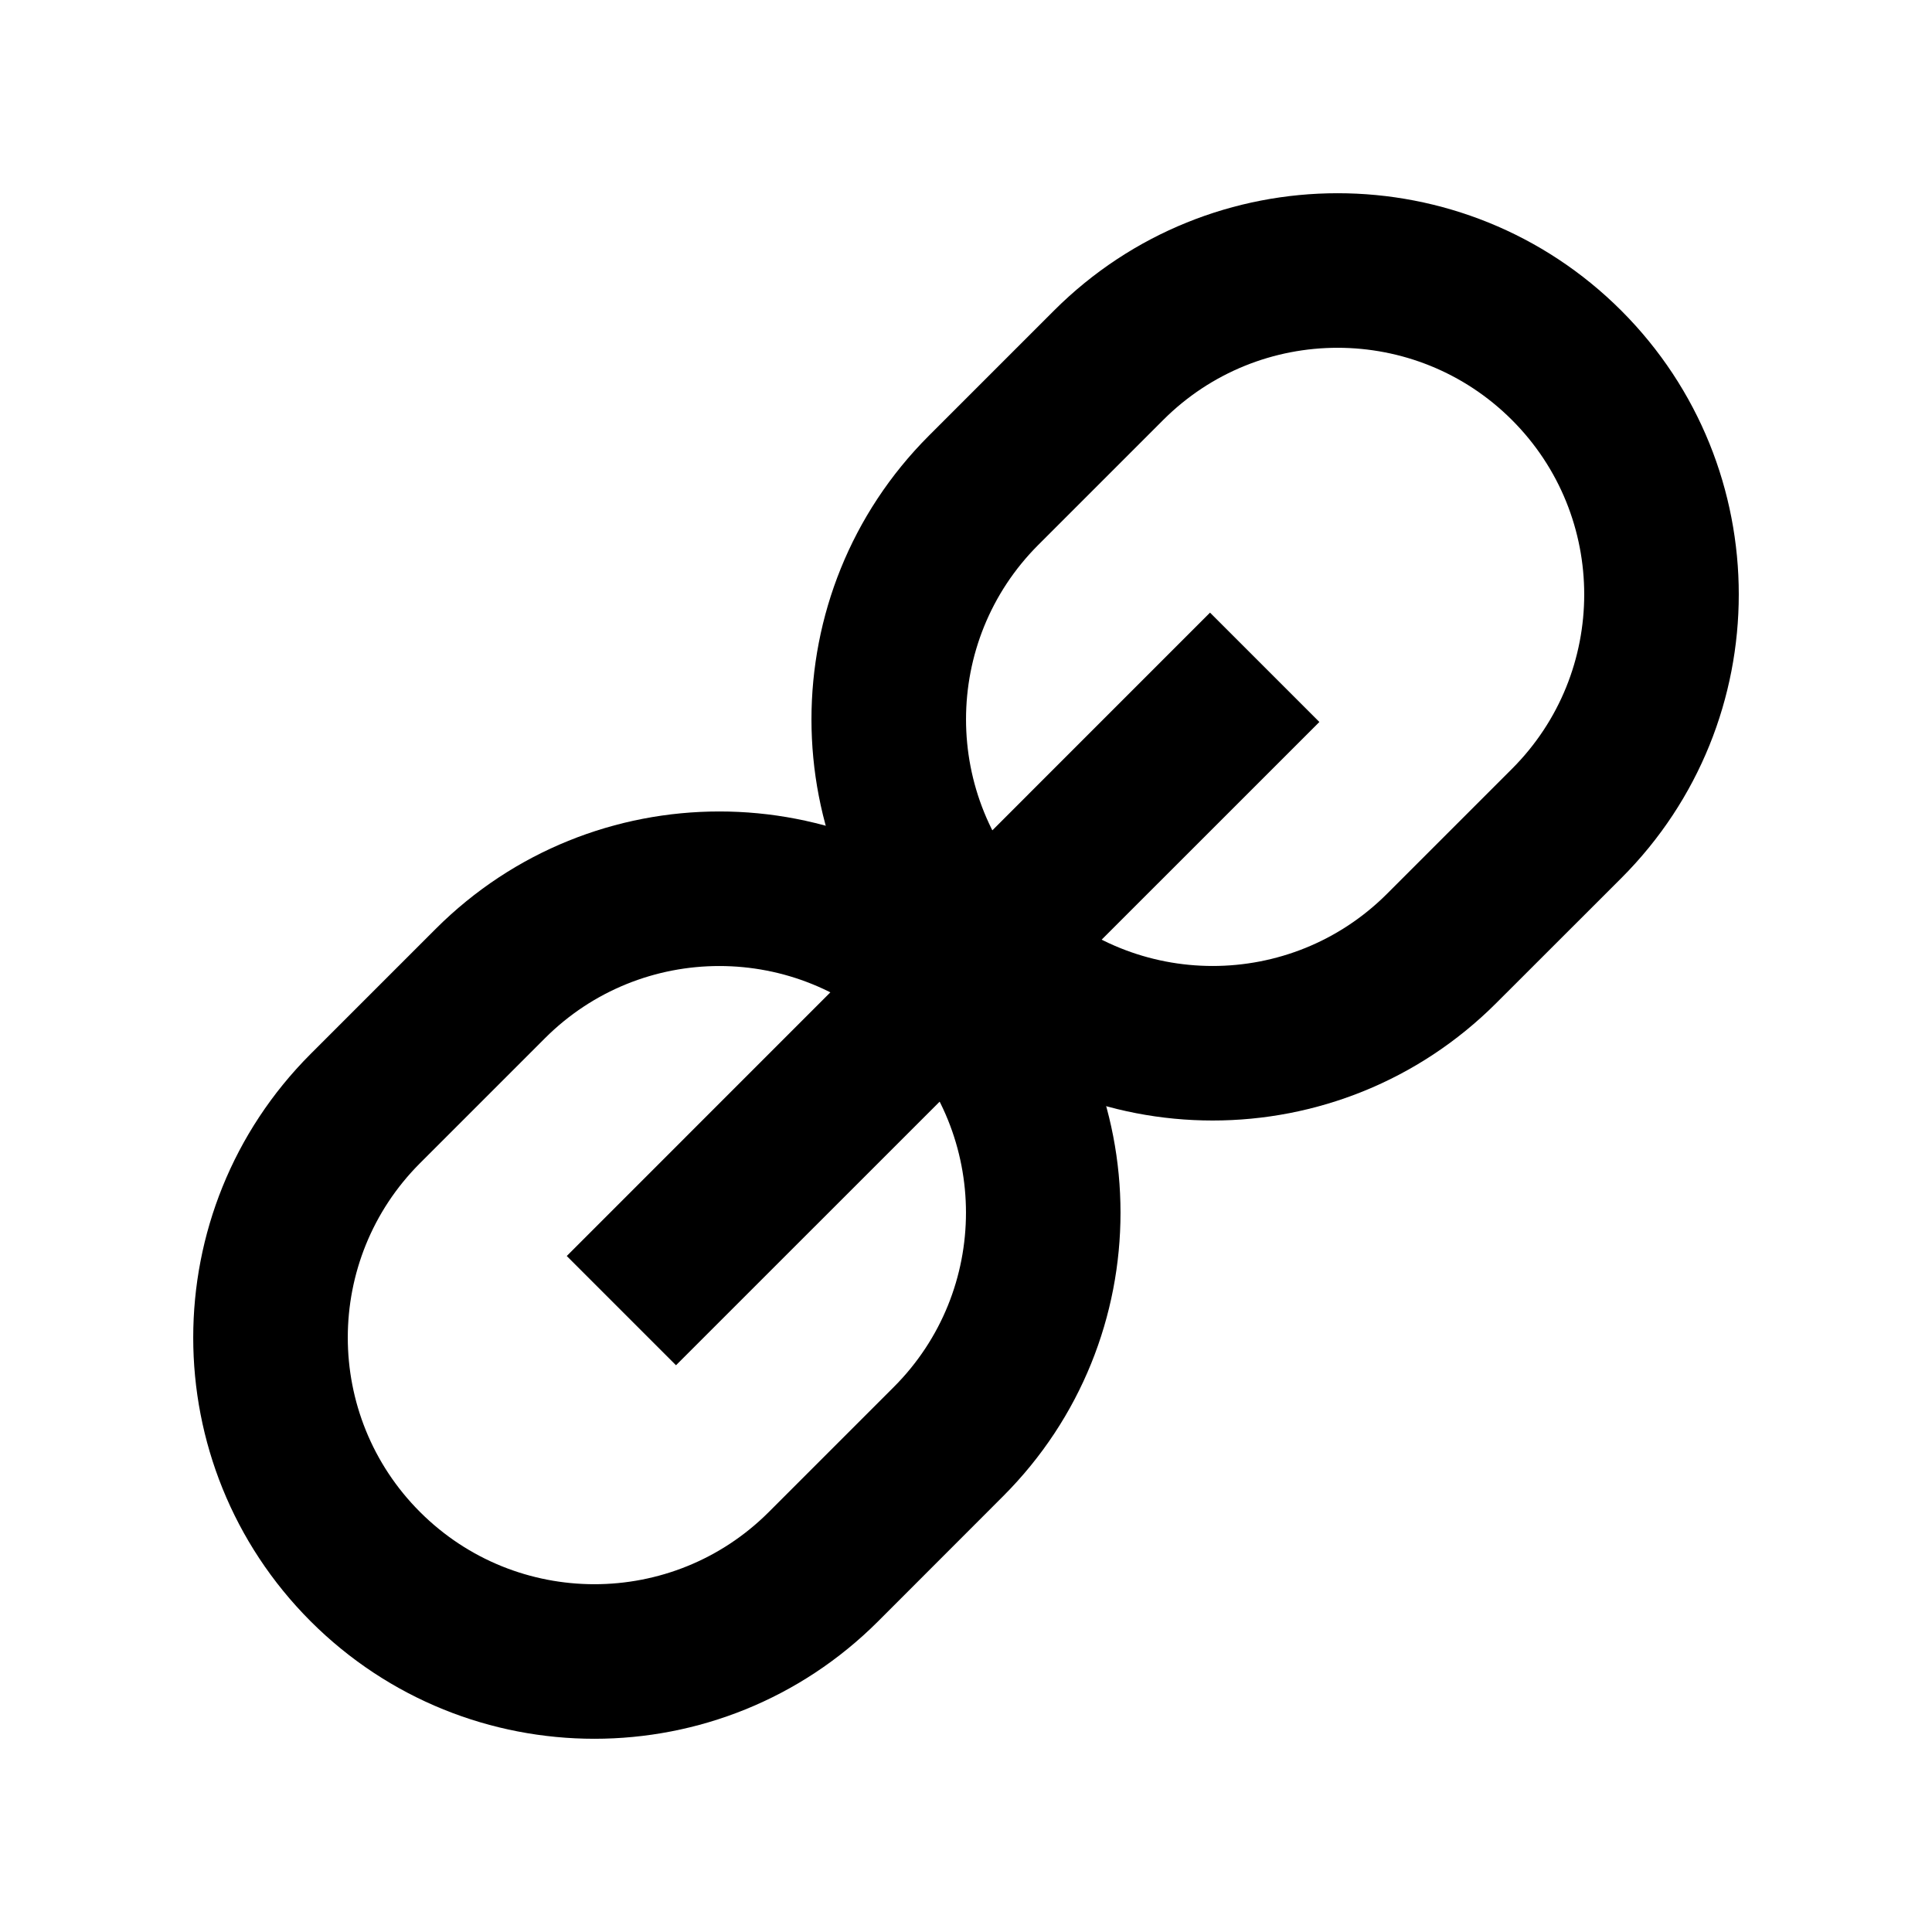 <svg width="20" height="20" viewBox="0 0 20 20" fill="none" xmlns="http://www.w3.org/2000/svg">
<path class="icon" fill-rule="evenodd" clip-rule="evenodd" d="M10.91 3.216C12.532 1.595 15.162 1.595 16.784 3.216C18.405 4.838 18.405 7.468 16.784 9.09L15.49 10.383C13.868 12.005 11.239 12.005 9.616 10.383C7.995 8.762 7.995 6.132 9.616 4.51L10.91 3.216ZM15.652 4.348C14.655 3.351 13.038 3.351 12.041 4.348L10.748 5.641C9.751 6.638 9.751 8.255 10.748 9.252C11.745 10.249 13.362 10.249 14.359 9.252L15.652 7.959C16.649 6.962 16.649 5.345 15.652 4.348Z" fill="currentColor"/>
<path class="icon" fill-rule="evenodd" clip-rule="evenodd" d="M4.51 9.616C6.132 7.995 8.762 7.995 10.383 9.616C12.005 11.239 12.005 13.868 10.383 15.49L9.09 16.784C7.468 18.405 4.838 18.405 3.216 16.784C1.595 15.162 1.595 12.532 3.216 10.91L4.51 9.616ZM9.252 10.748C8.255 9.751 6.638 9.751 5.641 10.748L4.348 12.041C3.351 13.038 3.351 14.655 4.348 15.652C5.345 16.649 6.962 16.649 7.959 15.652L9.252 14.359C10.249 13.362 10.249 11.745 9.252 10.748Z" fill="currentColor"/>
<path class="icon" fill-rule="evenodd" clip-rule="evenodd" d="M5.867 13.002L12.526 6.342L13.658 7.474L6.998 14.133L5.867 13.002Z" fill="currentColor"/>
</svg>
